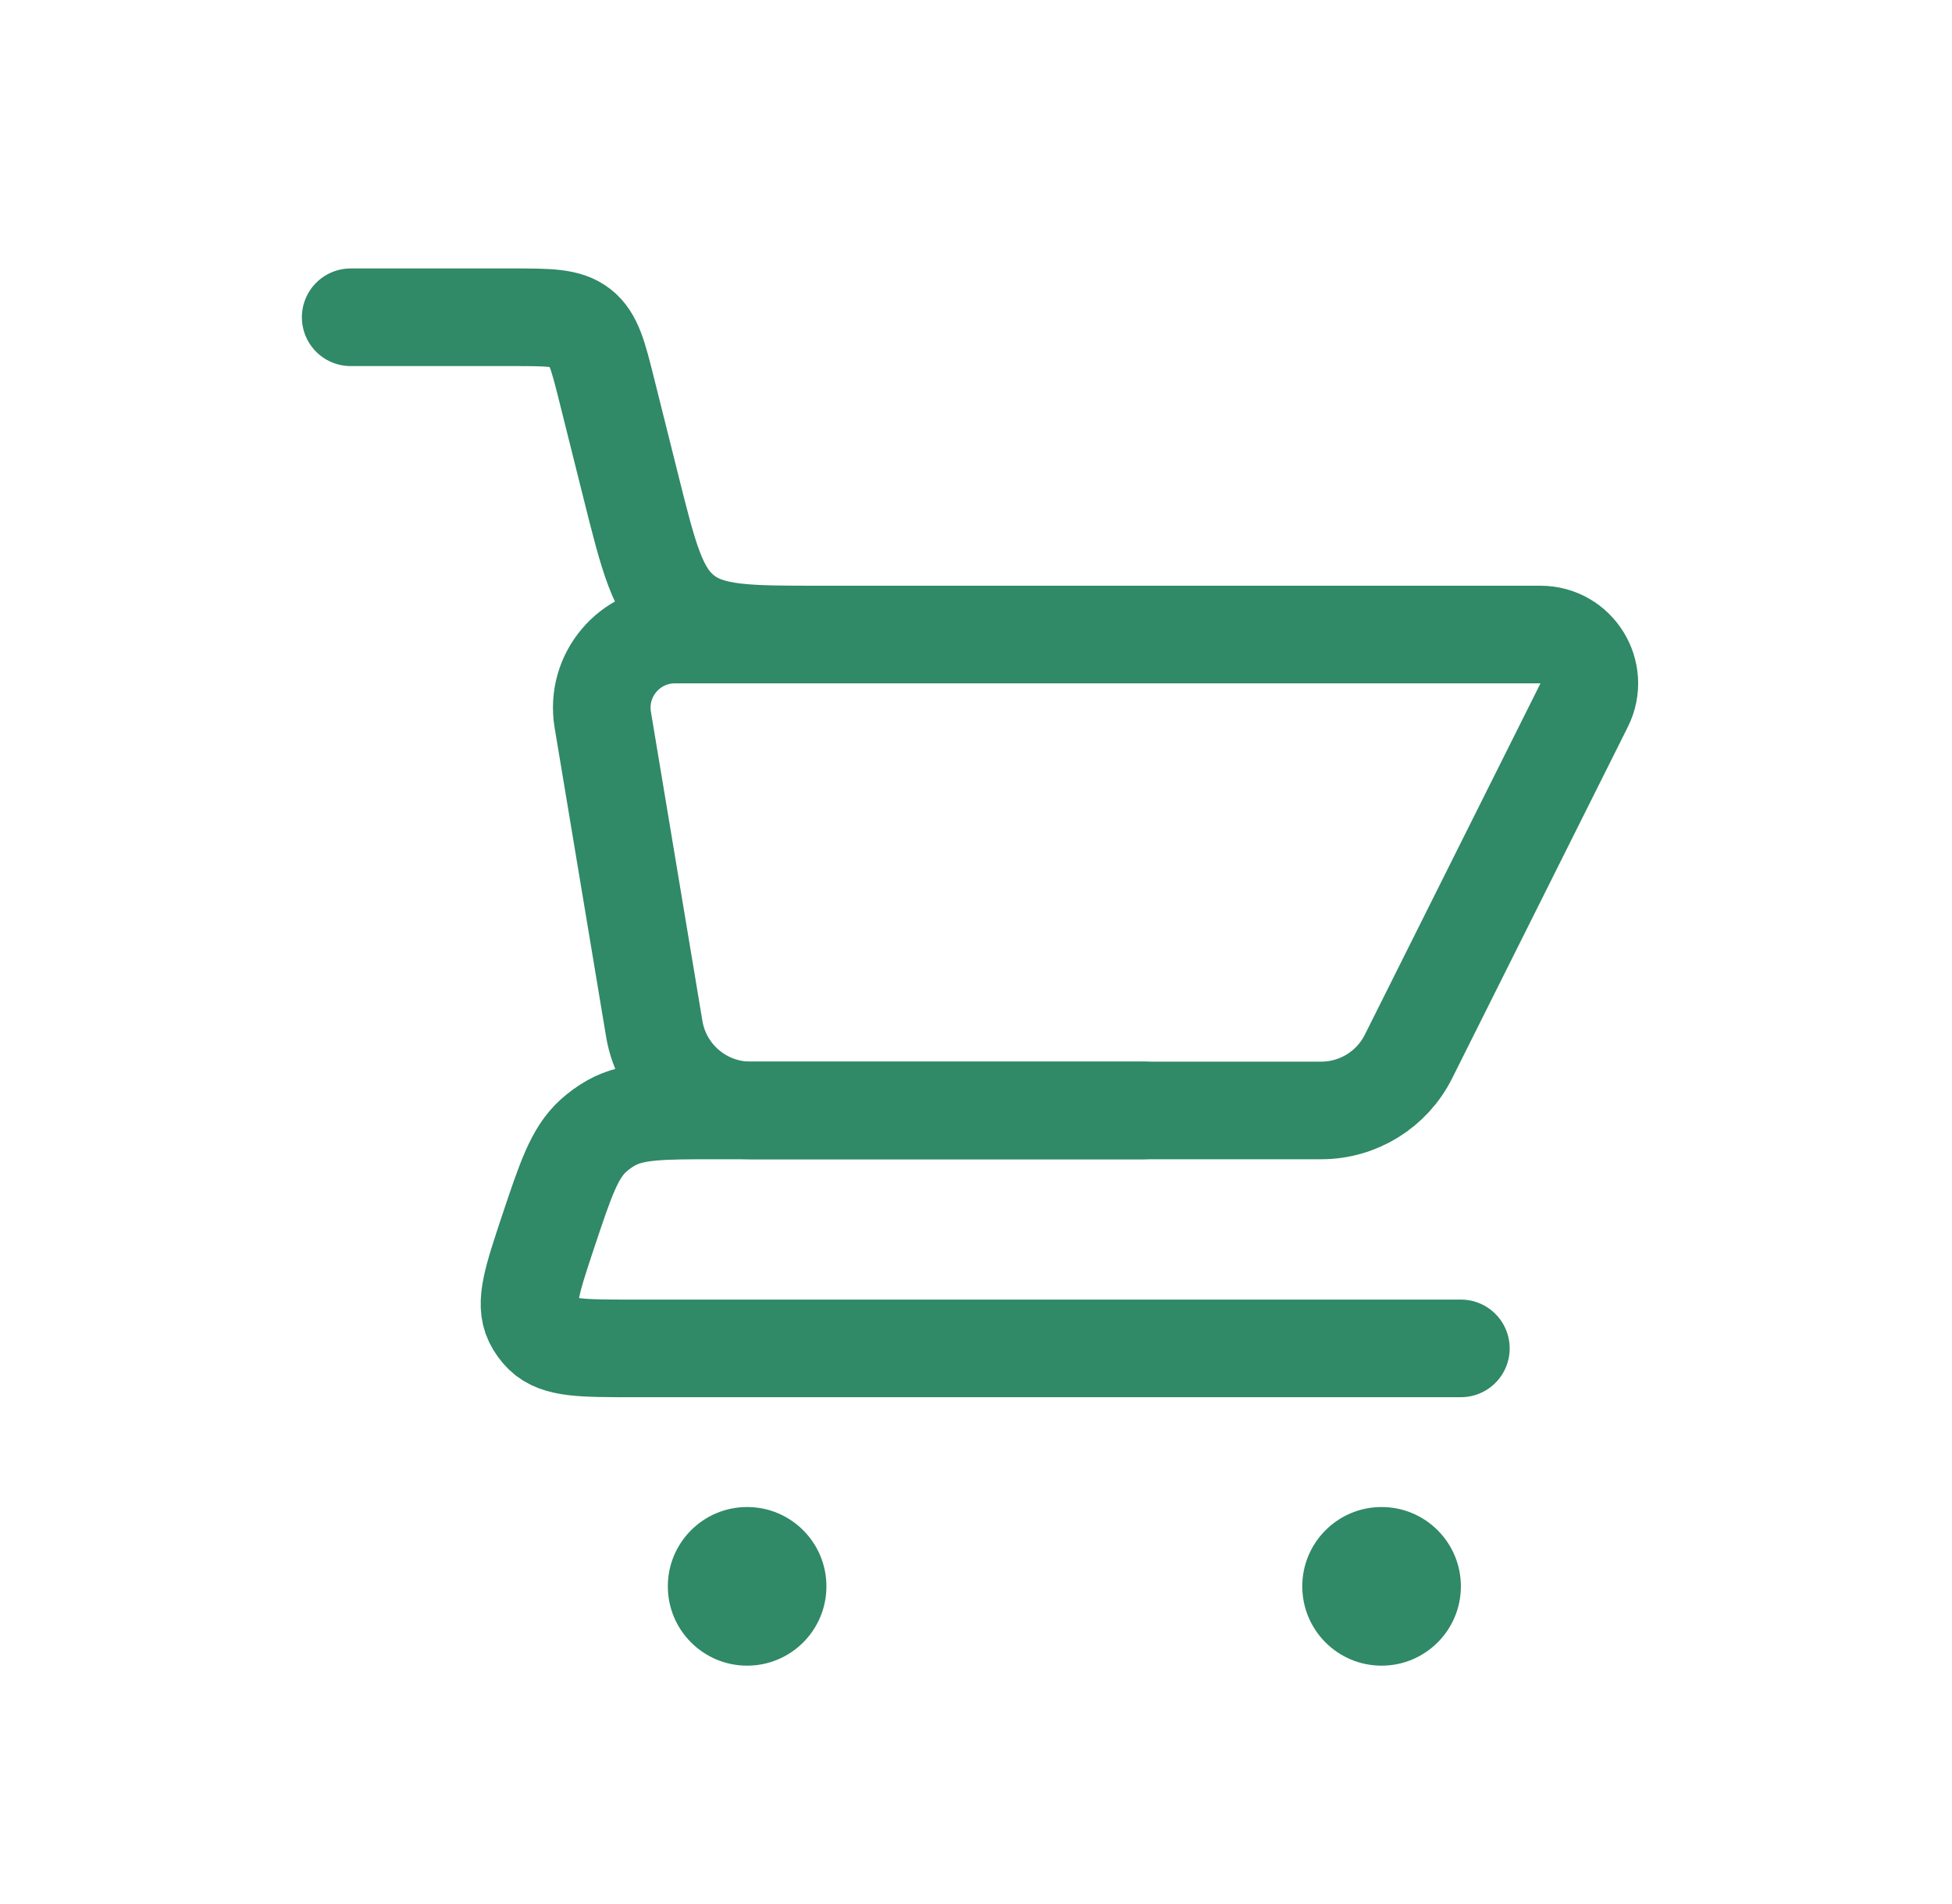 <svg width="40" height="39" viewBox="0 0 40 39" fill="none" xmlns="http://www.w3.org/2000/svg">
<path d="M7.186 6.5H10.499C11.249 6.5 11.624 6.5 11.895 6.712C12.166 6.924 12.257 7.287 12.439 8.015L12.928 9.97C13.292 11.425 13.474 12.153 14.016 12.576C14.559 13 15.309 13 16.809 13H16.936" stroke="#308967" stroke-width="2" stroke-linecap="round"/>
<path d="M29.936 27.625H12.956C11.929 27.625 11.416 27.625 11.125 27.341C11.042 27.26 10.973 27.165 10.923 27.061C10.746 26.695 10.908 26.208 11.232 25.234V25.234C11.591 24.16 11.77 23.623 12.155 23.272C12.268 23.169 12.392 23.079 12.526 23.004C12.981 22.75 13.547 22.75 14.679 22.75H23.436" stroke="#308967" stroke-width="2" stroke-linecap="round" stroke-linejoin="round"/>
<path d="M27.075 22.75H15.38C14.402 22.75 13.568 22.043 13.407 21.079L12.352 14.747C12.199 13.832 12.904 13 13.831 13H31.567C32.311 13 32.794 13.782 32.462 14.447L28.863 21.644C28.524 22.322 27.832 22.75 27.075 22.75Z" stroke="#308967" stroke-width="2" stroke-linecap="round"/>
<ellipse cx="28.311" cy="32.5" rx="1.625" ry="1.625" fill="#308967"/>
<ellipse cx="15.31" cy="32.5" rx="1.625" ry="1.625" fill="#308967"/>
</svg>
